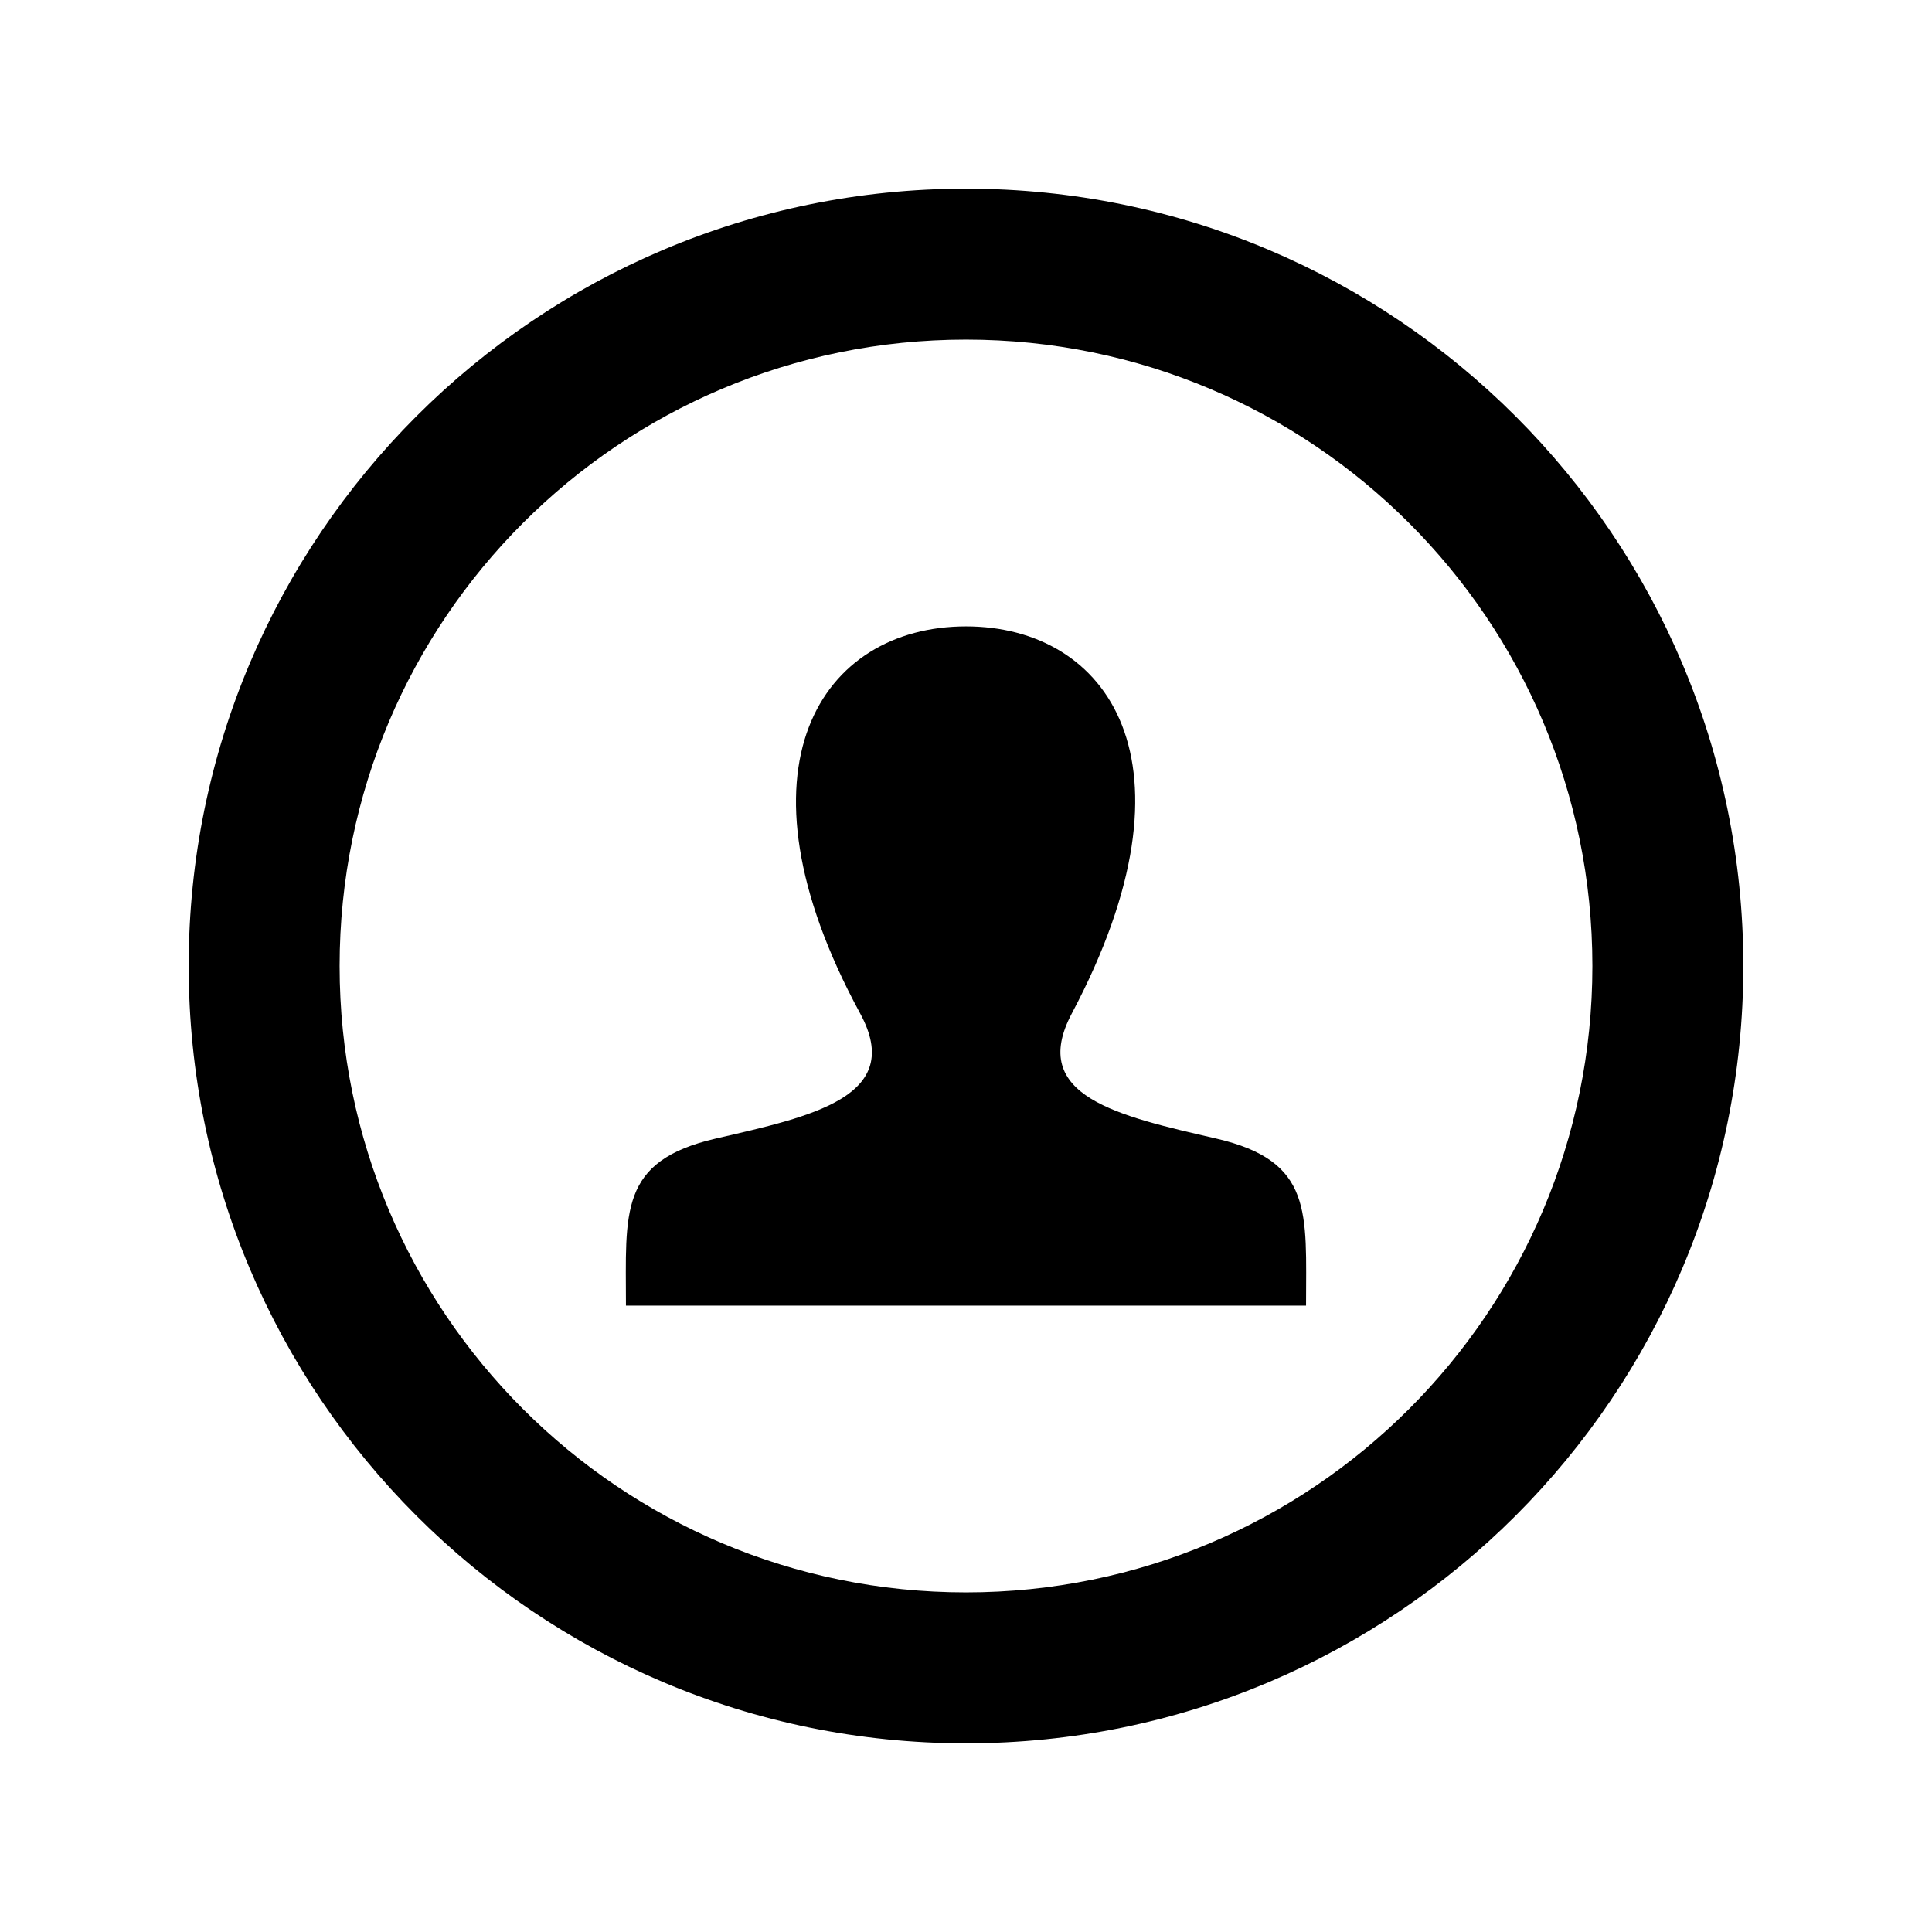 <svg xmlns="http://www.w3.org/2000/svg" width="512" height="512" viewBox="0 0 512 512"><path d="M256 90c91.742 0 166 74.244 166 166 0 91.74-74.245 166-166 166-91.743 0-166-74.245-166-166 0-91.74 74.244-166 166-166m0-40C142.23 50 50 142.23 50 256s92.23 206 206 206 206-92.23 206-206S369.77 50 256 50zM322.277 301.722c-25.836-5.962-49.886-11.18-38.24-33.136C319.492 201.746 293.435 166 256 166c-38.177 0-63.59 37.118-28.04 102.585 11.994 22.09-12.957 27.303-38.24 33.136-25.825 5.957-23.838 19.572-23.838 44.28h180.235c0-24.707 1.986-38.322-23.84-44.278z"/></svg>